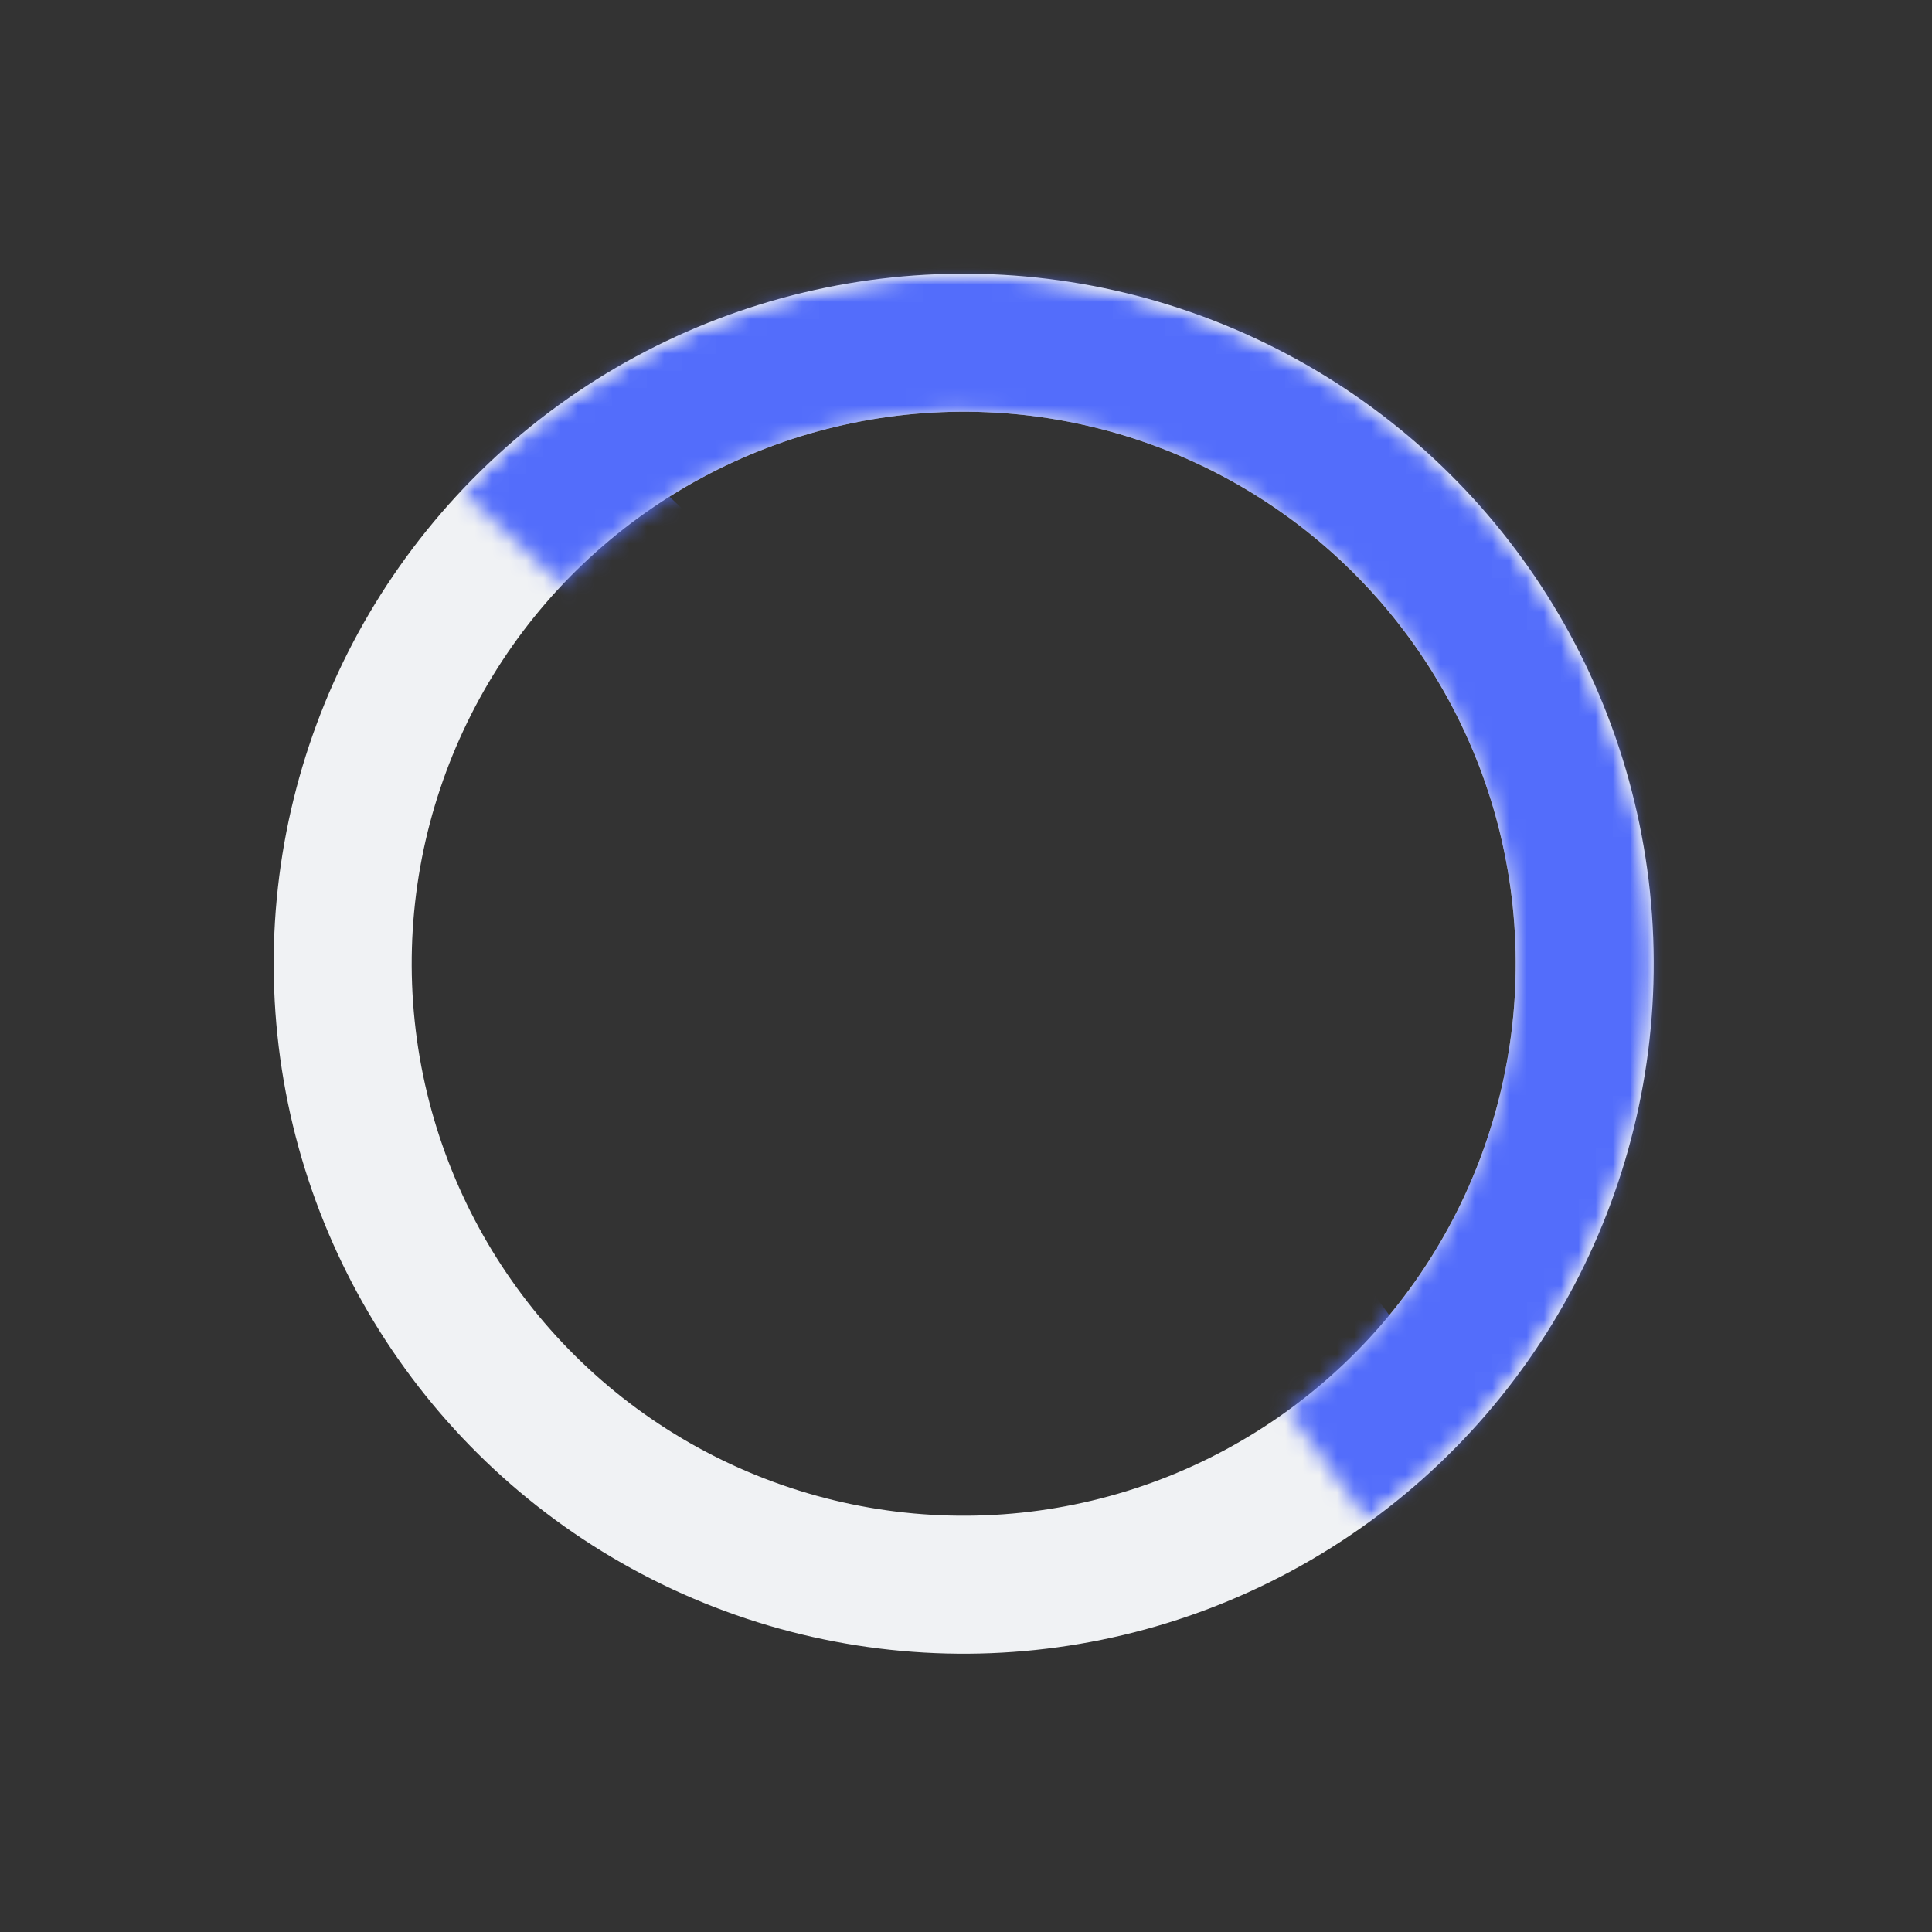 <svg width="112" height="112" viewBox="0 0 112 112" fill="none" xmlns="http://www.w3.org/2000/svg">
<rect x="0" y="0" width="112" height="112" fill="#333333" stroke="none"/>
<circle cx="55.867" cy="55.867" r="36" transform="rotate(54.032 55.867 55.867)" stroke="#F0F2F4" stroke-width="8"/>
<mask id="mask0_103_4563" style="mask-type:alpha" maskUnits="userSpaceOnUse" x="15" y="15" width="81" height="81">
<circle cx="55.867" cy="55.867" r="36" transform="rotate(54.032 55.867 55.867)" stroke="#F0F2F4" stroke-width="8"/>
</mask>
<g mask="url(#mask0_103_4563)">
<mask id="path-3-inside-1_103_4563" fill="white">
<path d="M79.361 88.241C83.867 84.971 87.641 80.796 90.441 75.983C93.241 71.17 95.006 65.826 95.622 60.292C96.238 54.758 95.692 49.157 94.018 43.846C92.345 38.536 89.582 33.633 85.905 29.452C82.228 25.271 77.718 21.903 72.665 19.565C67.612 17.227 62.126 15.969 56.559 15.873C50.992 15.777 45.466 16.844 40.335 19.006C35.204 21.168 30.581 24.378 26.762 28.429L55.867 55.867L79.361 88.241Z"/>
</mask>
<path d="M79.361 88.241C83.867 84.971 87.641 80.796 90.441 75.983C93.241 71.17 95.006 65.826 95.622 60.292C96.238 54.758 95.692 49.157 94.018 43.846C92.345 38.536 89.582 33.633 85.905 29.452C82.228 25.271 77.718 21.903 72.665 19.565C67.612 17.227 62.126 15.969 56.559 15.873C50.992 15.777 45.466 16.844 40.335 19.006C35.204 21.168 30.581 24.378 26.762 28.429L55.867 55.867L79.361 88.241Z" stroke="#536DFB" stroke-width="16" mask="url(#path-3-inside-1_103_4563)"/>
</g>
</svg>
